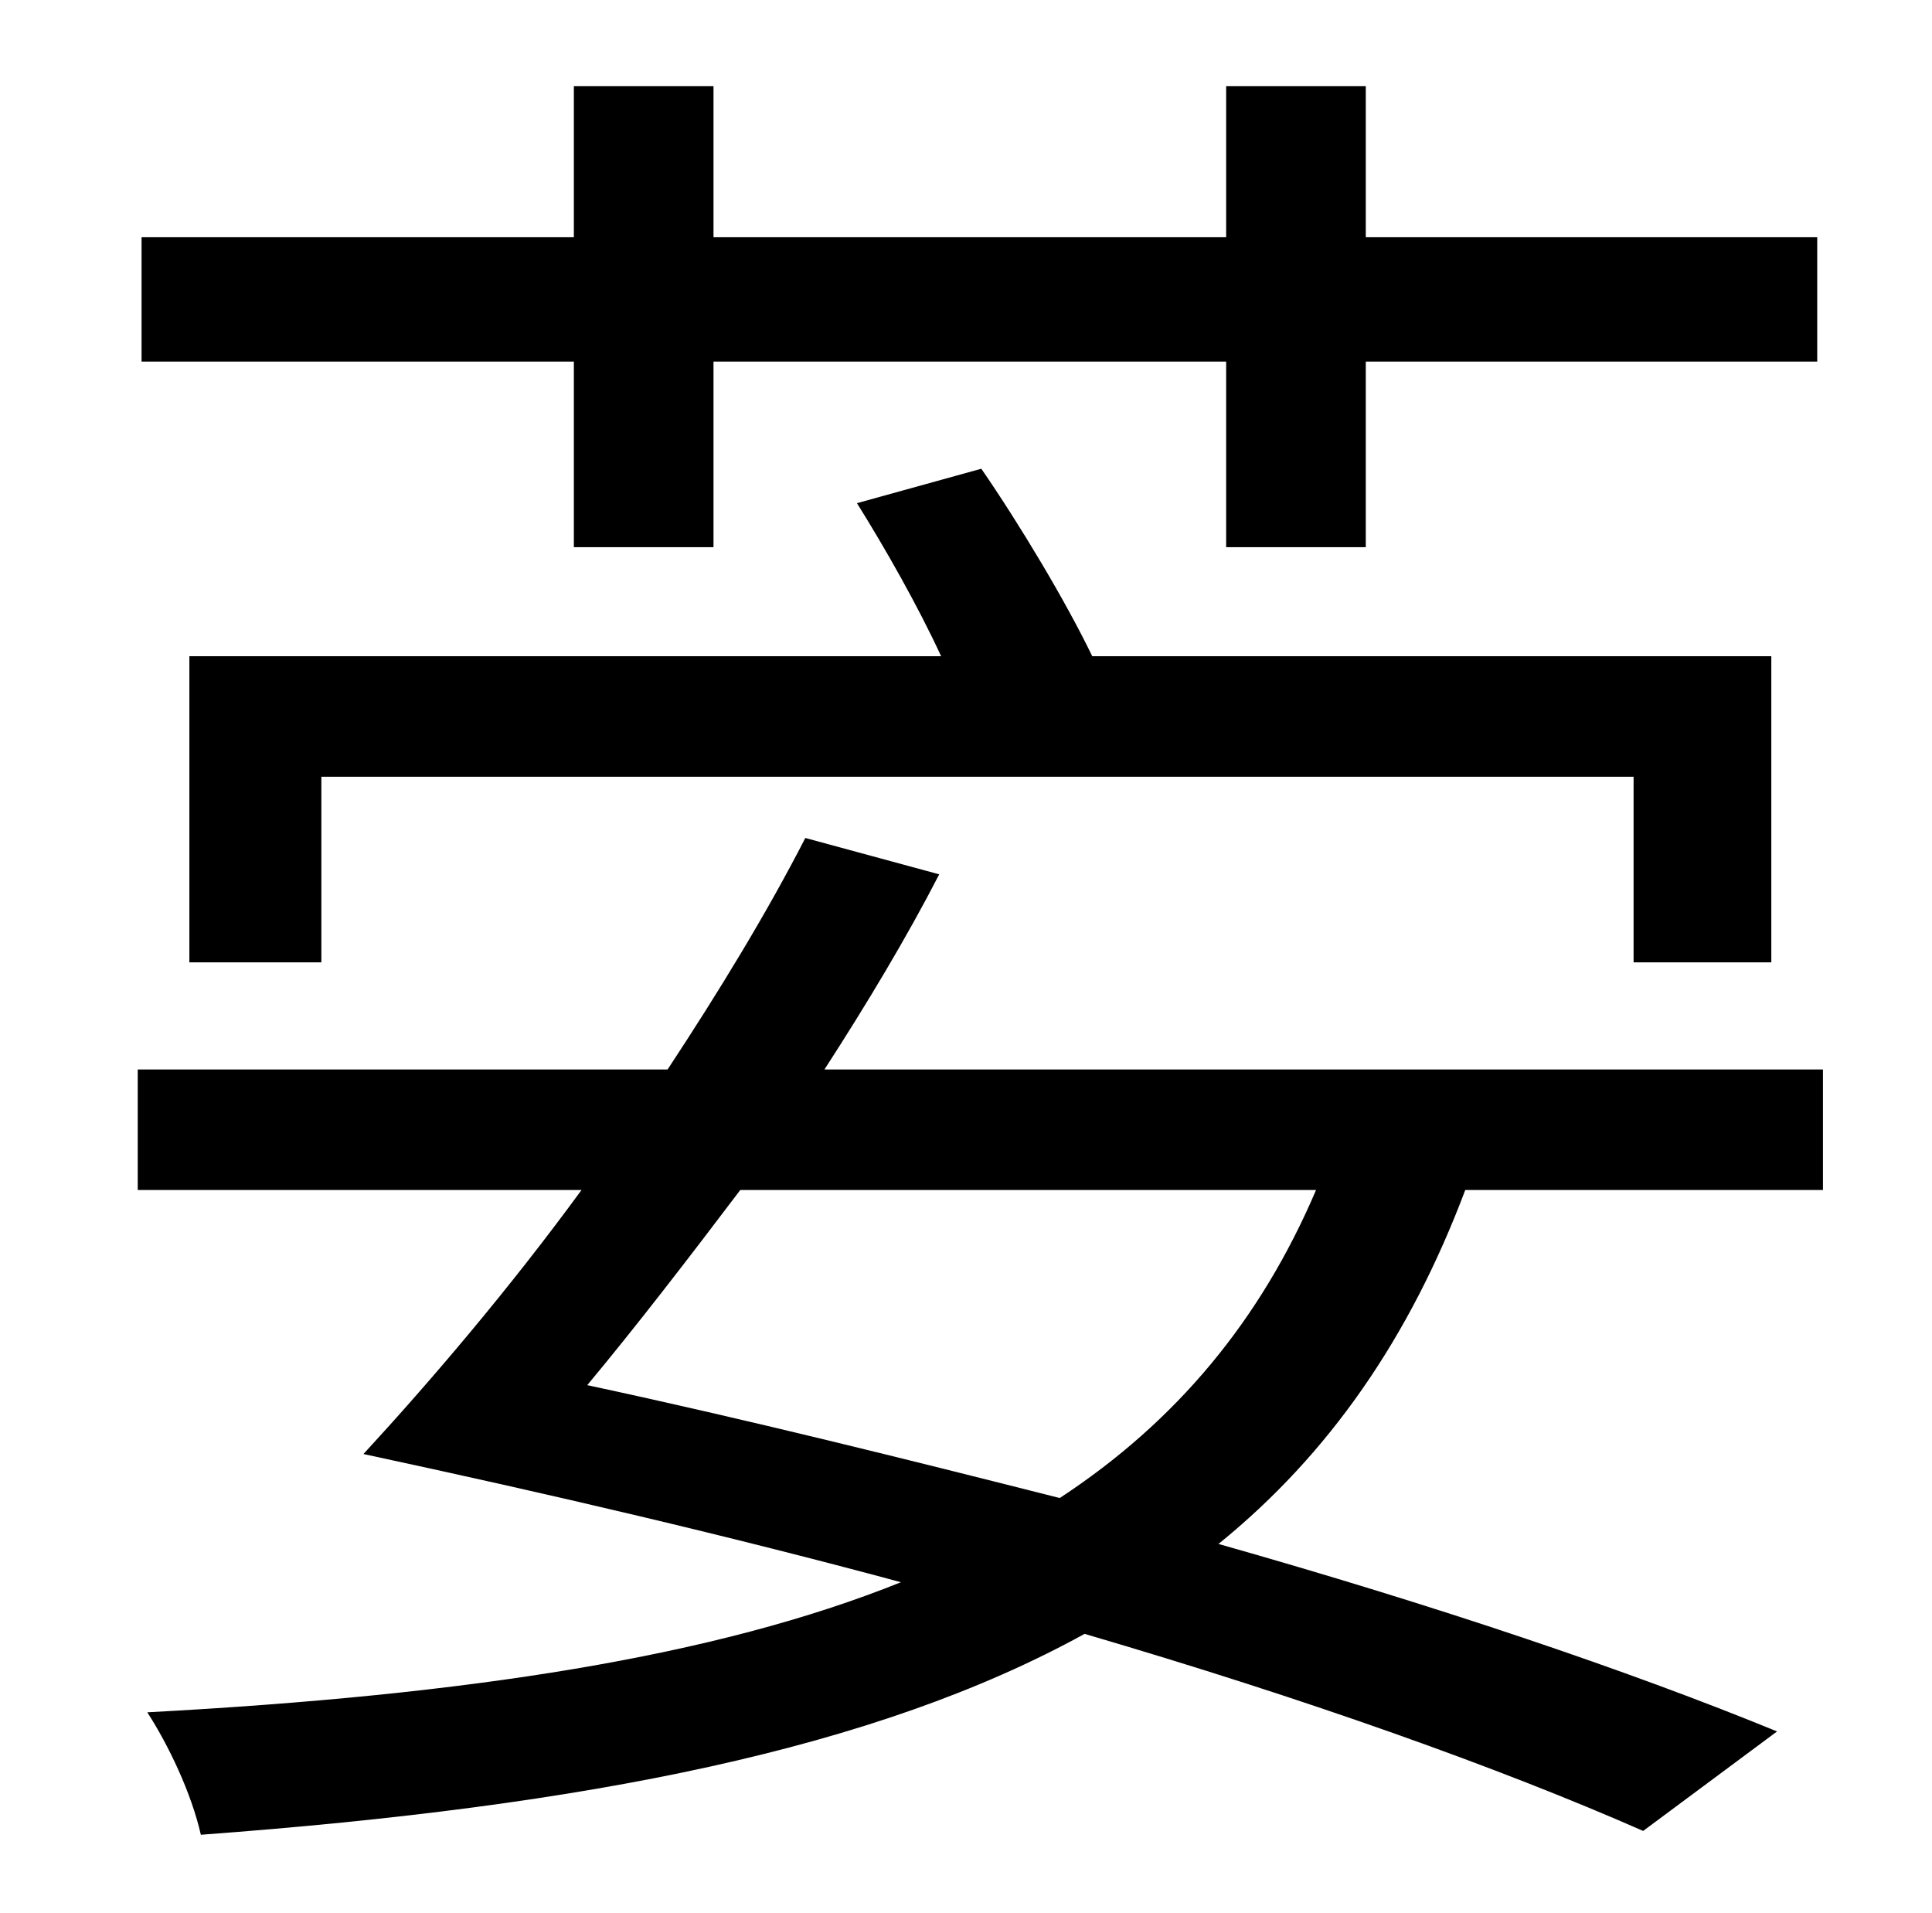 <?xml version="1.0" standalone="no"?>
<!DOCTYPE svg PUBLIC "-//W3C//DTD SVG 1.1//EN" "http://www.w3.org/Graphics/SVG/1.1/DTD/svg11.dtd" >
<svg xmlns="http://www.w3.org/2000/svg" xmlns:xlink="http://www.w3.org/1999/xlink" version="1.1" viewBox="-10 0 1010 1000">
   <path fill="currentColor"
d="M290 286v-97h-226v-65h226v-79h73v79h268v-79h73v79h236v65h-236v97h-73v-97h-268v97h-73zM916 503h-72v-97h-686v97h-69v-160h393c-12 -26 -29 -56 -44 -80l65 -18c20 29 44 69 58 98h355v160zM678 622h-301c-28 37 -55 72 -80 102c84 18 168 39 247 59
c61 -40 105 -93 134 -161zM943 622h-187c-29 77 -71 138 -129 185c113 32 214 66 292 98l-70 52c-75 -33 -176 -69 -292 -103c-109 60 -259 90 -462 105c-5 -22 -17 -47 -28 -64c168 -9 297 -29 394 -68c-89 -24 -183 -46 -281 -67c35 -38 76 -86 114 -138h-232v-63h277
c27 -41 52 -82 72 -121l70 19c-17 33 -38 68 -60 102h522v63z" />
</svg>
